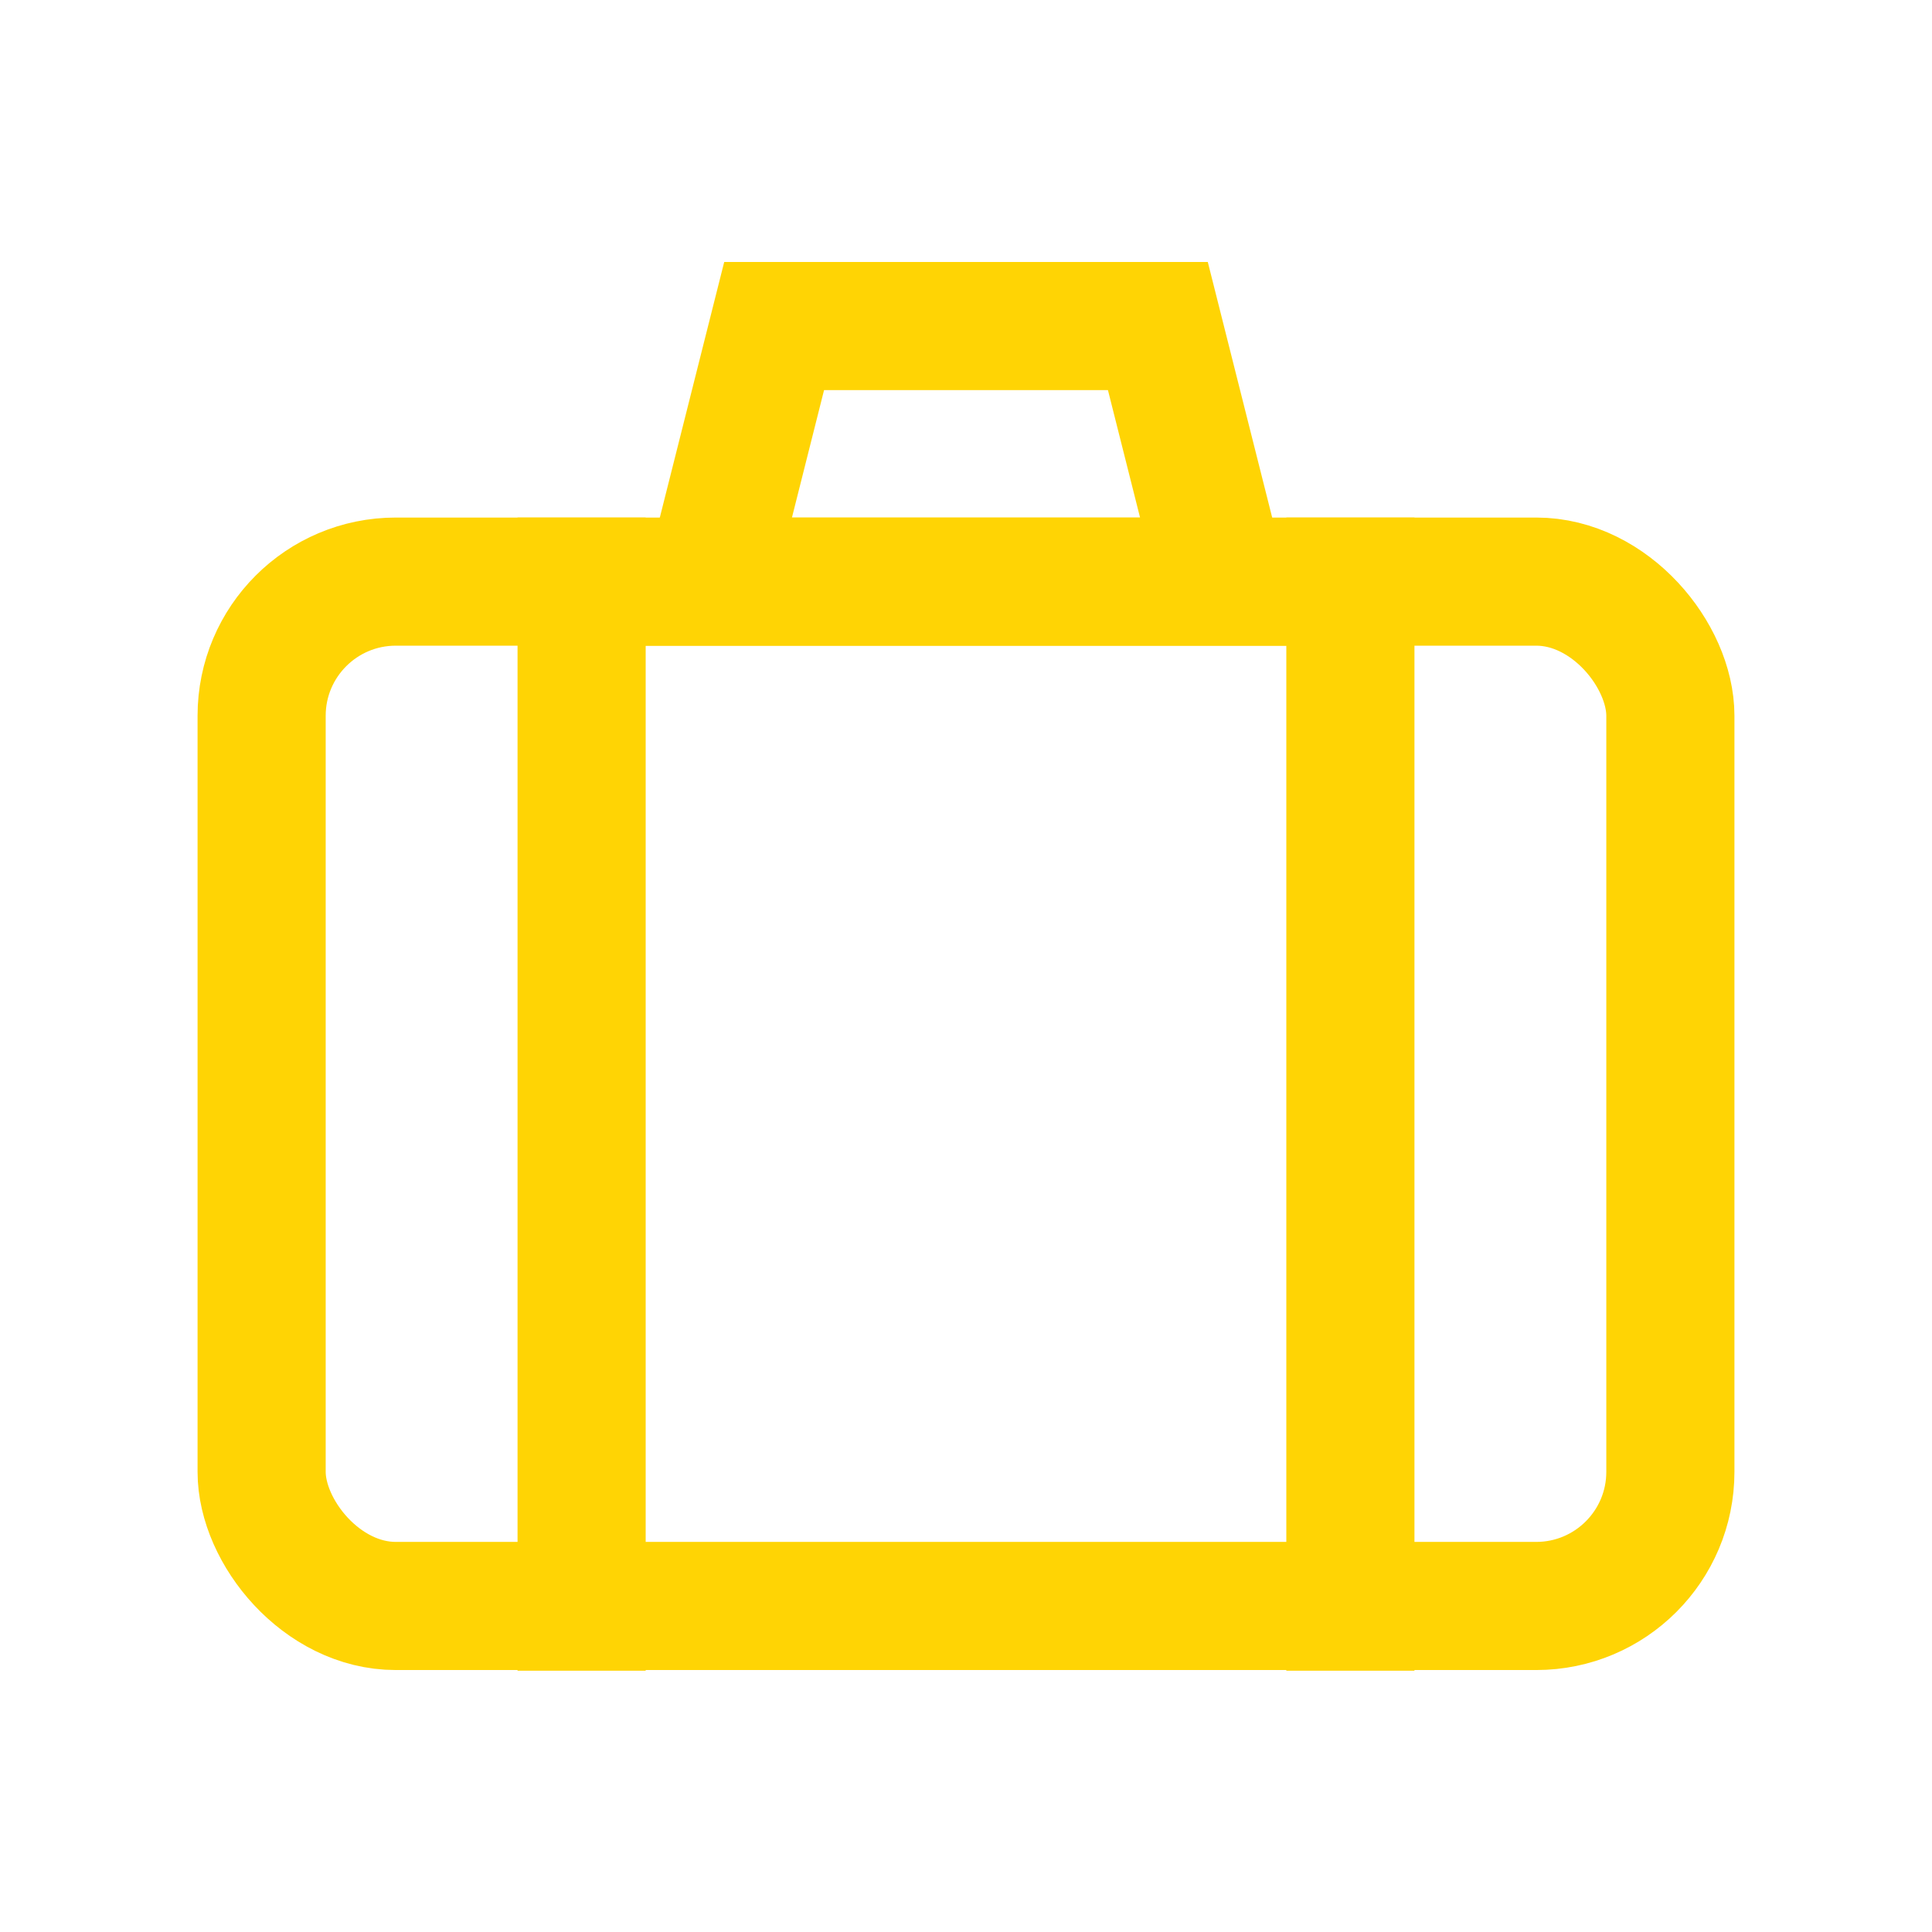 <!DOCTYPE svg PUBLIC "-//W3C//DTD SVG 1.1//EN" "http://www.w3.org/Graphics/SVG/1.1/DTD/svg11.dtd">
<!-- Uploaded to: SVG Repo, www.svgrepo.com, Transformed by: SVG Repo Mixer Tools -->
<svg width="800px" height="800px" viewBox="-2.4 -2.4 28.80 28.80" xmlns="http://www.w3.org/2000/svg" fill="#000000" transform="rotate(0)">
<g id="SVGRepo_bgCarrier" stroke-width="0"/>
<g id="SVGRepo_tracerCarrier" stroke-linecap="round" stroke-linejoin="round"/>
<g id="SVGRepo_iconCarrier"> <defs> <style>.cls-1{fill:none;stroke:#ffd404;stroke-linecap:square;stroke-miterlimit:10;stroke-width:1.91px;}</style> </defs> <g id="suitcase"> <rect class="cls-1" x="1.5" y="6.27" width="21" height="15.27" rx="2"/> <polygon class="cls-1" points="15.82 6.27 8.18 6.27 9.14 2.46 14.86 2.46 15.82 6.27"/> <line class="cls-1" x1="6.27" y1="6.27" x2="6.27" y2="21.55"/> <line class="cls-1" x1="17.73" y1="6.27" x2="17.73" y2="21.55"/> </g> </g>
</svg>